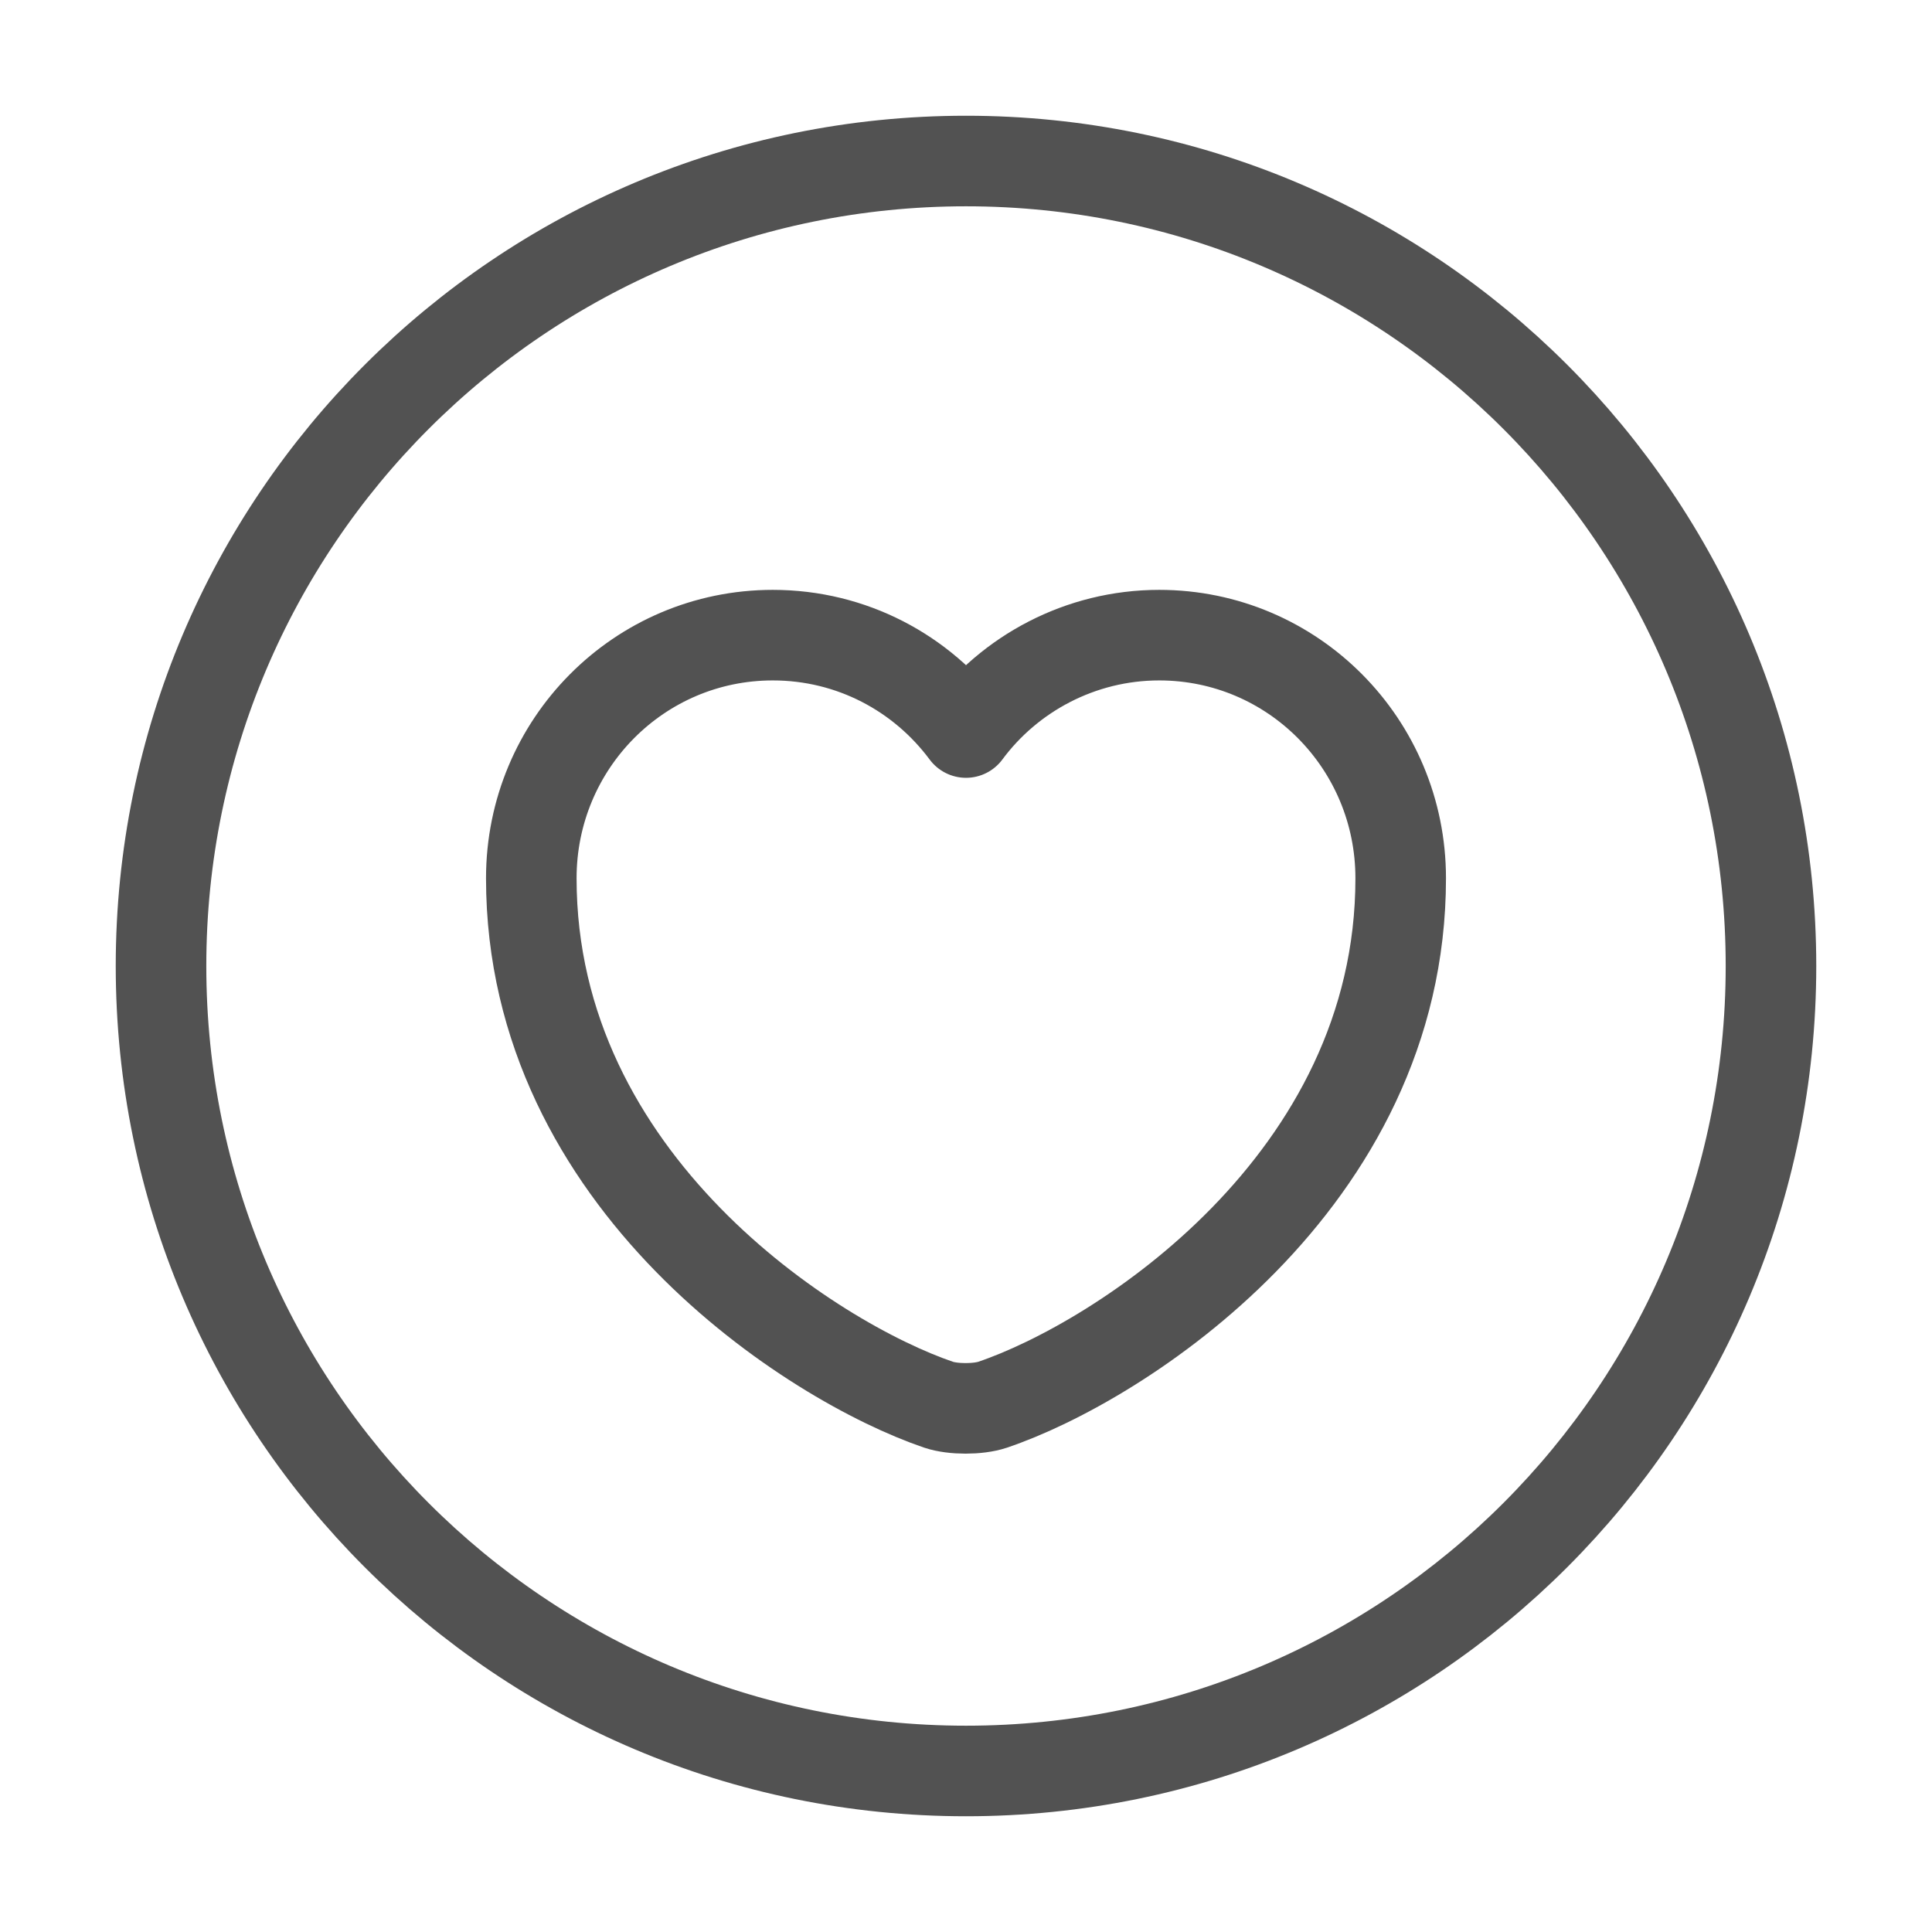 <svg width="32" height="32" viewBox="0 0 32 32" fill="none" xmlns="http://www.w3.org/2000/svg">
<path d="M16 29.333C23.364 29.333 29.333 23.364 29.333 16C29.333 8.636 23.364 2.667 16 2.667C8.636 2.667 2.667 8.636 2.667 16C2.667 23.364 8.636 29.333 16 29.333Z" stroke="#525252" stroke-width="1.5" stroke-linecap="round" stroke-linejoin="round"/>
<path d="M16.44 23.267C16.2 23.347 15.787 23.347 15.547 23.267C13.467 22.56 8.8 19.587 8.8 14.547C8.8 12.32 10.587 10.52 12.8 10.52C14.107 10.52 15.267 11.147 16 12.133C16.72 11.16 17.893 10.52 19.2 10.52C21.413 10.52 23.2 12.32 23.2 14.547C23.2 19.587 18.533 22.56 16.44 23.267Z" stroke="#525252" stroke-width="1.5" stroke-linecap="round" stroke-linejoin="round"/>
</svg>
